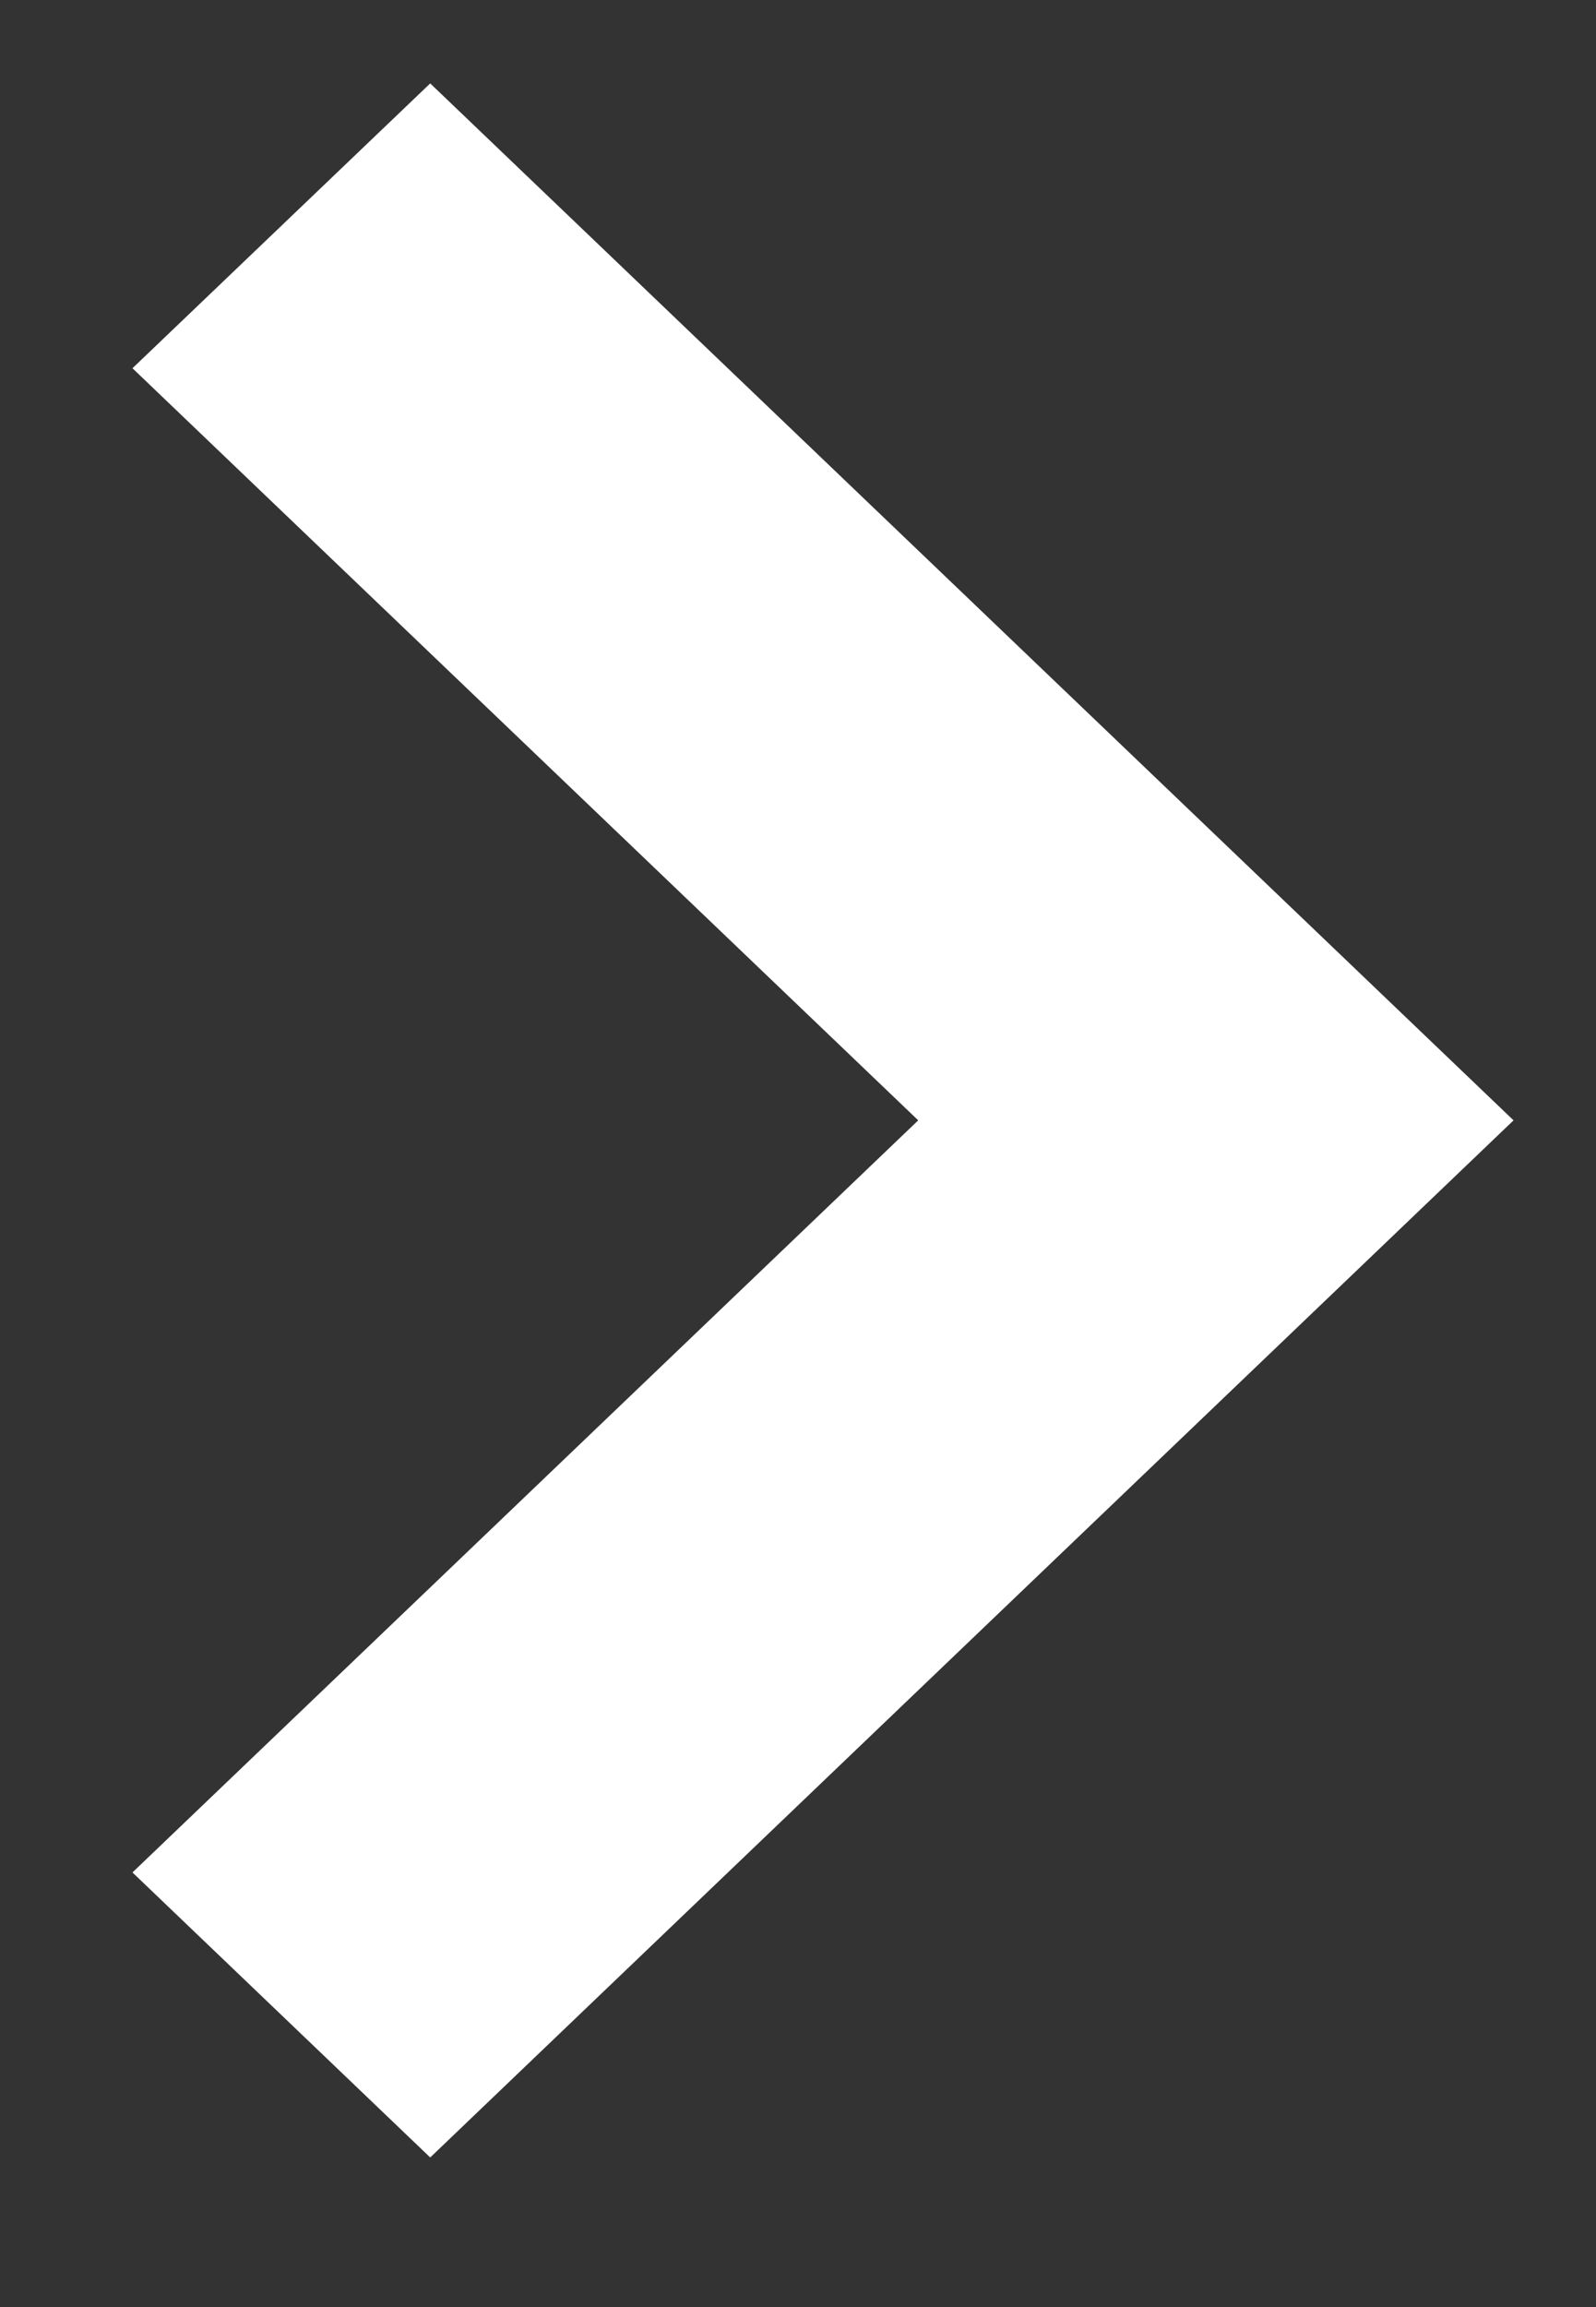 <svg width="9" height="13" viewBox="0 0 9 13" fill="none" xmlns="http://www.w3.org/2000/svg">
<rect x="0" y="0" width="9" height="13" fill="#333333" stroke="none"/>
<path d="M0.747 2.075L5.178 6.313L0.747 10.551L2.426 12.157L8.535 6.313L2.426 0.47L0.747 2.075Z" fill="white"/>
</svg>
